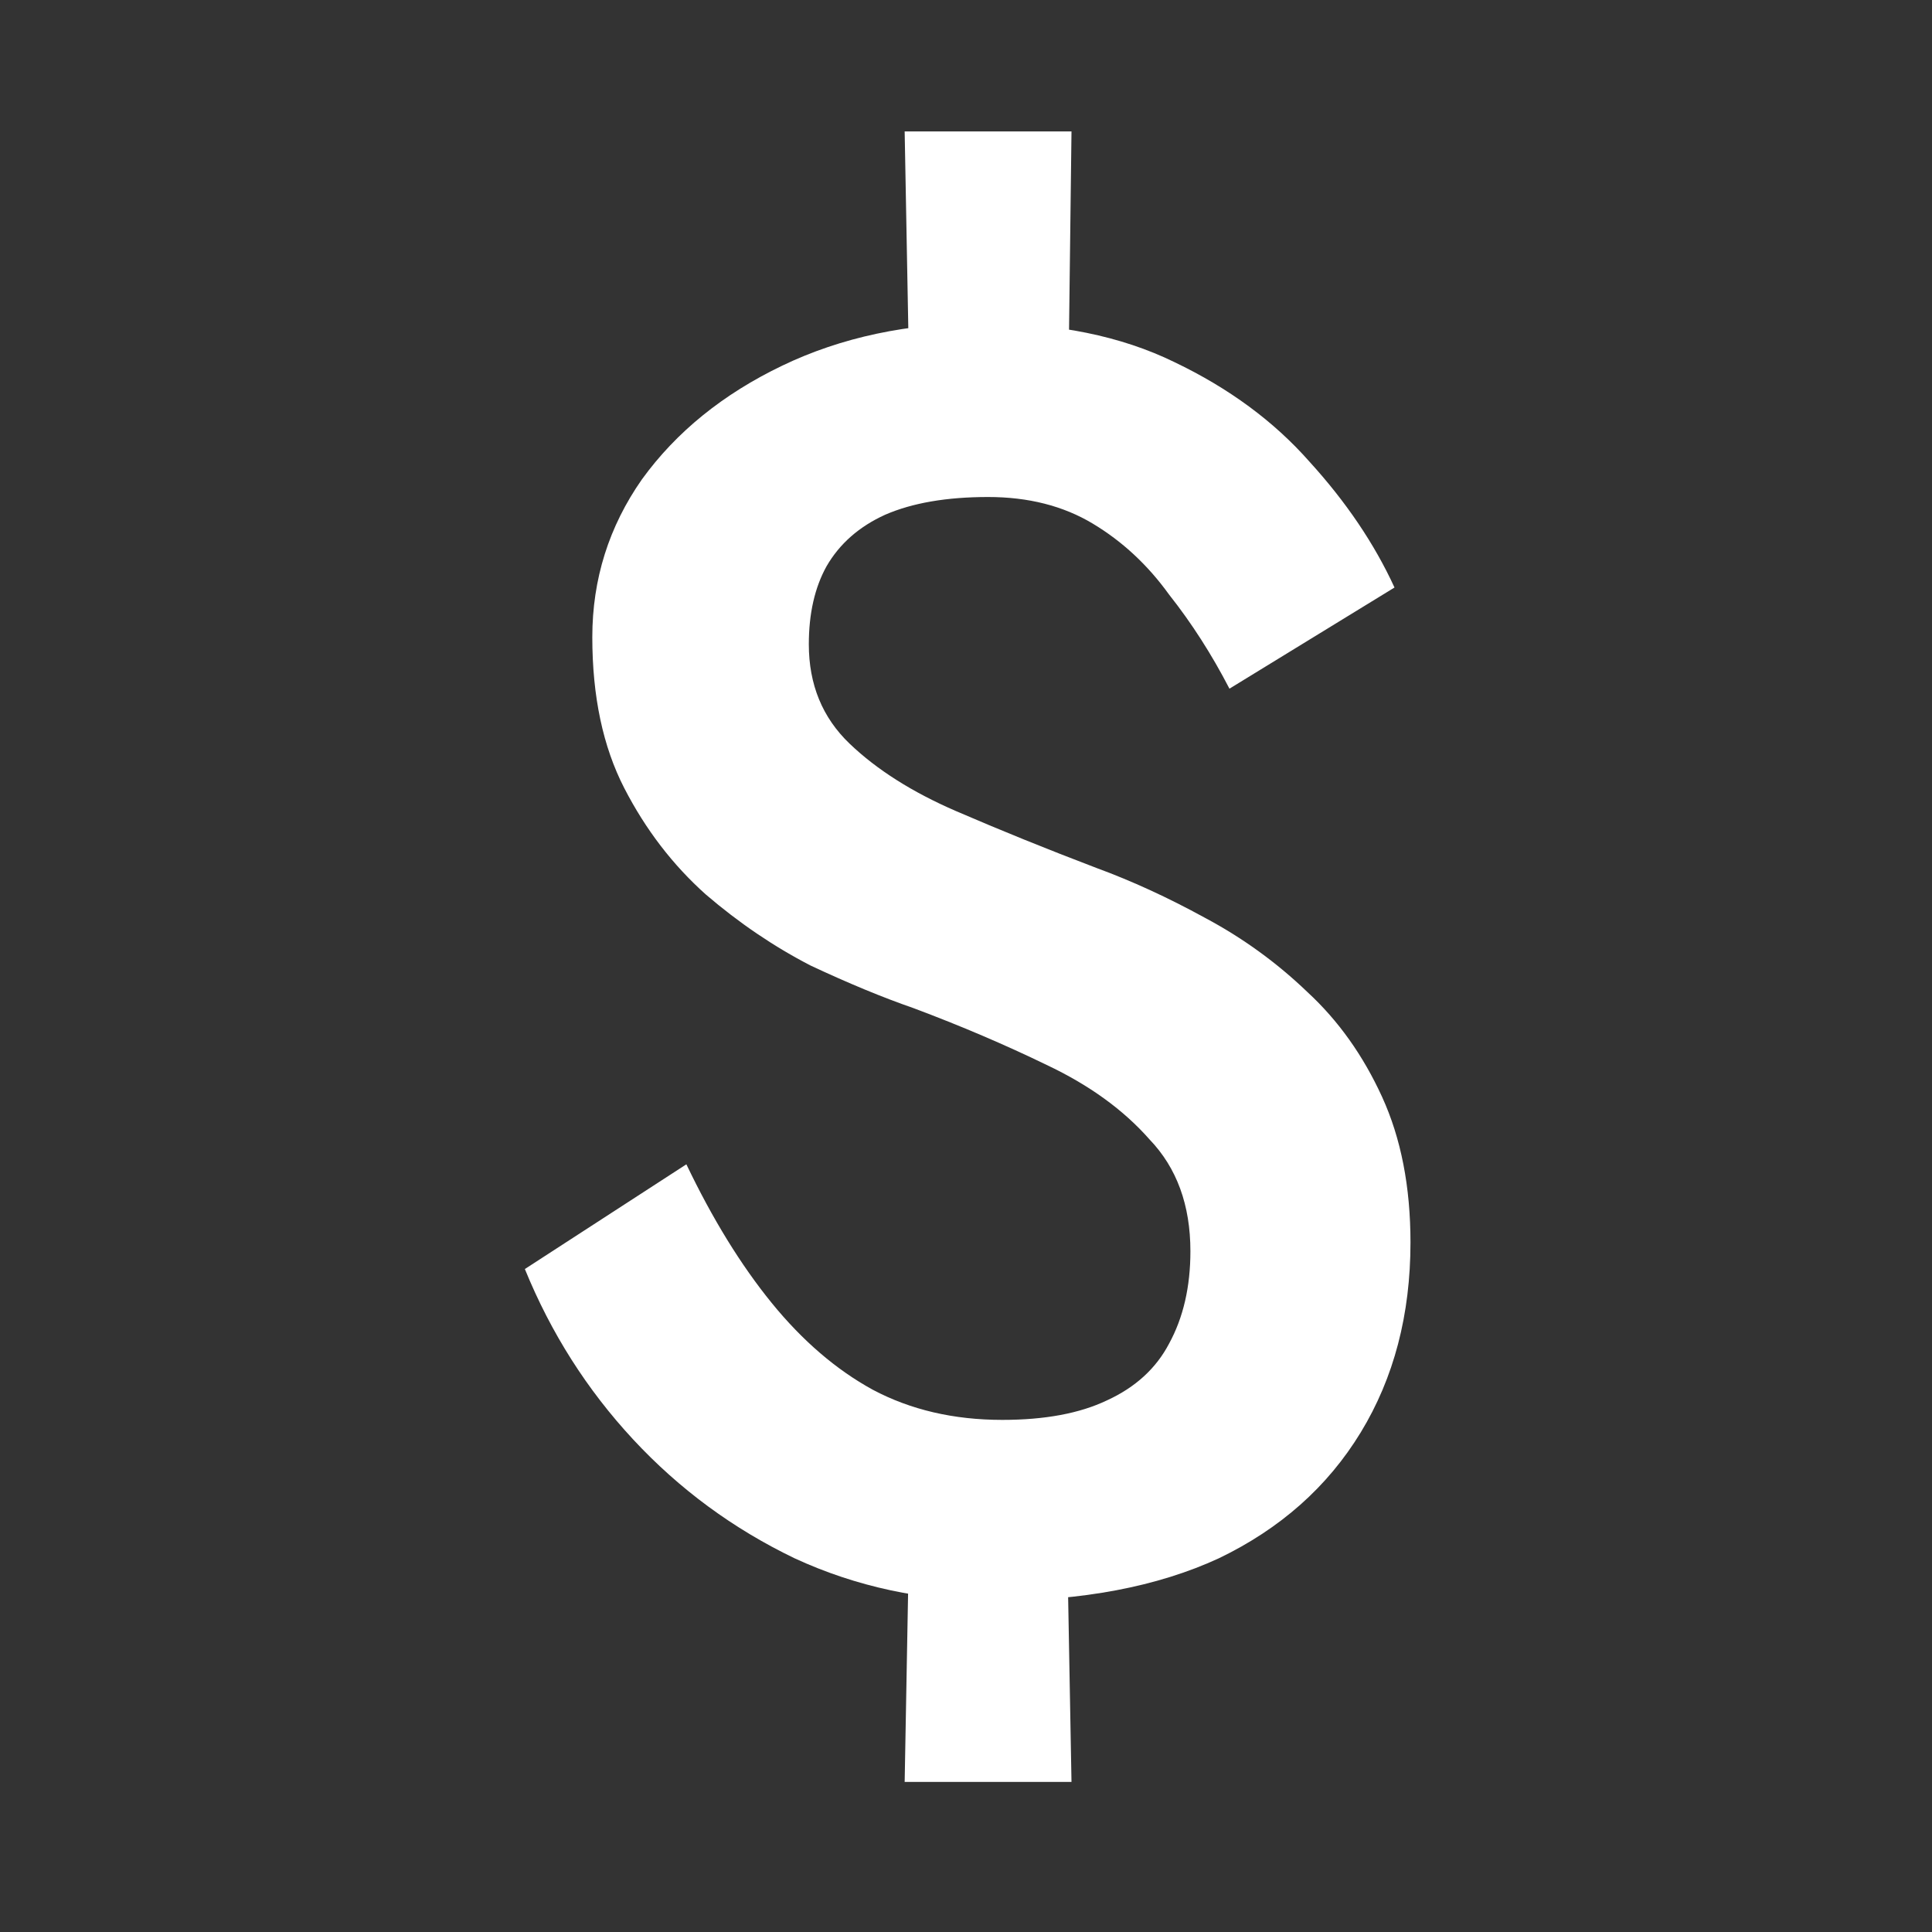 <svg width="144" height="144" viewBox="0 0 144 144" fill="none" xmlns="http://www.w3.org/2000/svg">
<rect x="0" y="0" width="144" height="144" fill="#333333" stroke="none"/>
<path d="M67.428 9.794L67.825 31.223H79.598L79.863 9.794H67.428ZM67.825 110.989L67.428 132.816H79.863L79.466 110.989H67.825ZM91.636 51.33L103.938 43.79C102.439 40.527 100.322 37.396 97.589 34.398C94.943 31.399 91.592 28.93 87.535 26.99C83.567 25.05 78.805 24.08 73.249 24.08C67.693 24.08 62.71 25.138 58.301 27.255C53.892 29.371 50.408 32.193 47.851 35.721C45.381 39.248 44.147 43.173 44.147 47.494C44.147 51.903 44.94 55.651 46.528 58.738C48.115 61.824 50.144 64.47 52.613 66.675C55.082 68.791 57.684 70.555 60.417 71.966C63.239 73.289 65.797 74.347 68.09 75.141C71.617 76.463 74.924 77.874 78.011 79.374C81.186 80.873 83.743 82.725 85.683 84.93C87.712 87.046 88.726 89.824 88.726 93.263C88.726 95.909 88.197 98.202 87.138 100.142C86.168 101.994 84.625 103.405 82.508 104.375C80.48 105.345 77.879 105.83 74.704 105.83C71.088 105.83 67.869 105.08 65.047 103.581C62.313 102.082 59.8 99.921 57.507 97.1C55.214 94.278 53.098 90.838 51.158 86.781L39.12 94.586C41.06 99.348 43.75 103.581 47.189 107.285C50.629 110.989 54.641 113.943 59.227 116.148C63.813 118.265 68.751 119.323 74.042 119.323C80.656 119.323 86.256 118.265 90.842 116.148C95.428 113.943 98.956 110.813 101.425 106.756C103.894 102.699 105.129 97.981 105.129 92.602C105.129 88.457 104.423 84.841 103.012 81.755C101.601 78.668 99.749 76.067 97.456 73.95C95.163 71.746 92.606 69.894 89.784 68.394C87.05 66.895 84.36 65.66 81.715 64.69C78.011 63.279 74.528 61.868 71.264 60.457C68.002 59.046 65.356 57.371 63.328 55.431C61.299 53.491 60.285 51.021 60.285 48.023C60.285 45.73 60.726 43.79 61.608 42.203C62.578 40.527 64.033 39.248 65.973 38.366C68.002 37.484 70.559 37.044 73.646 37.044C76.644 37.044 79.246 37.705 81.45 39.028C83.655 40.351 85.551 42.114 87.138 44.319C88.814 46.436 90.313 48.773 91.636 51.33Z" fill="white"/>
</svg>
